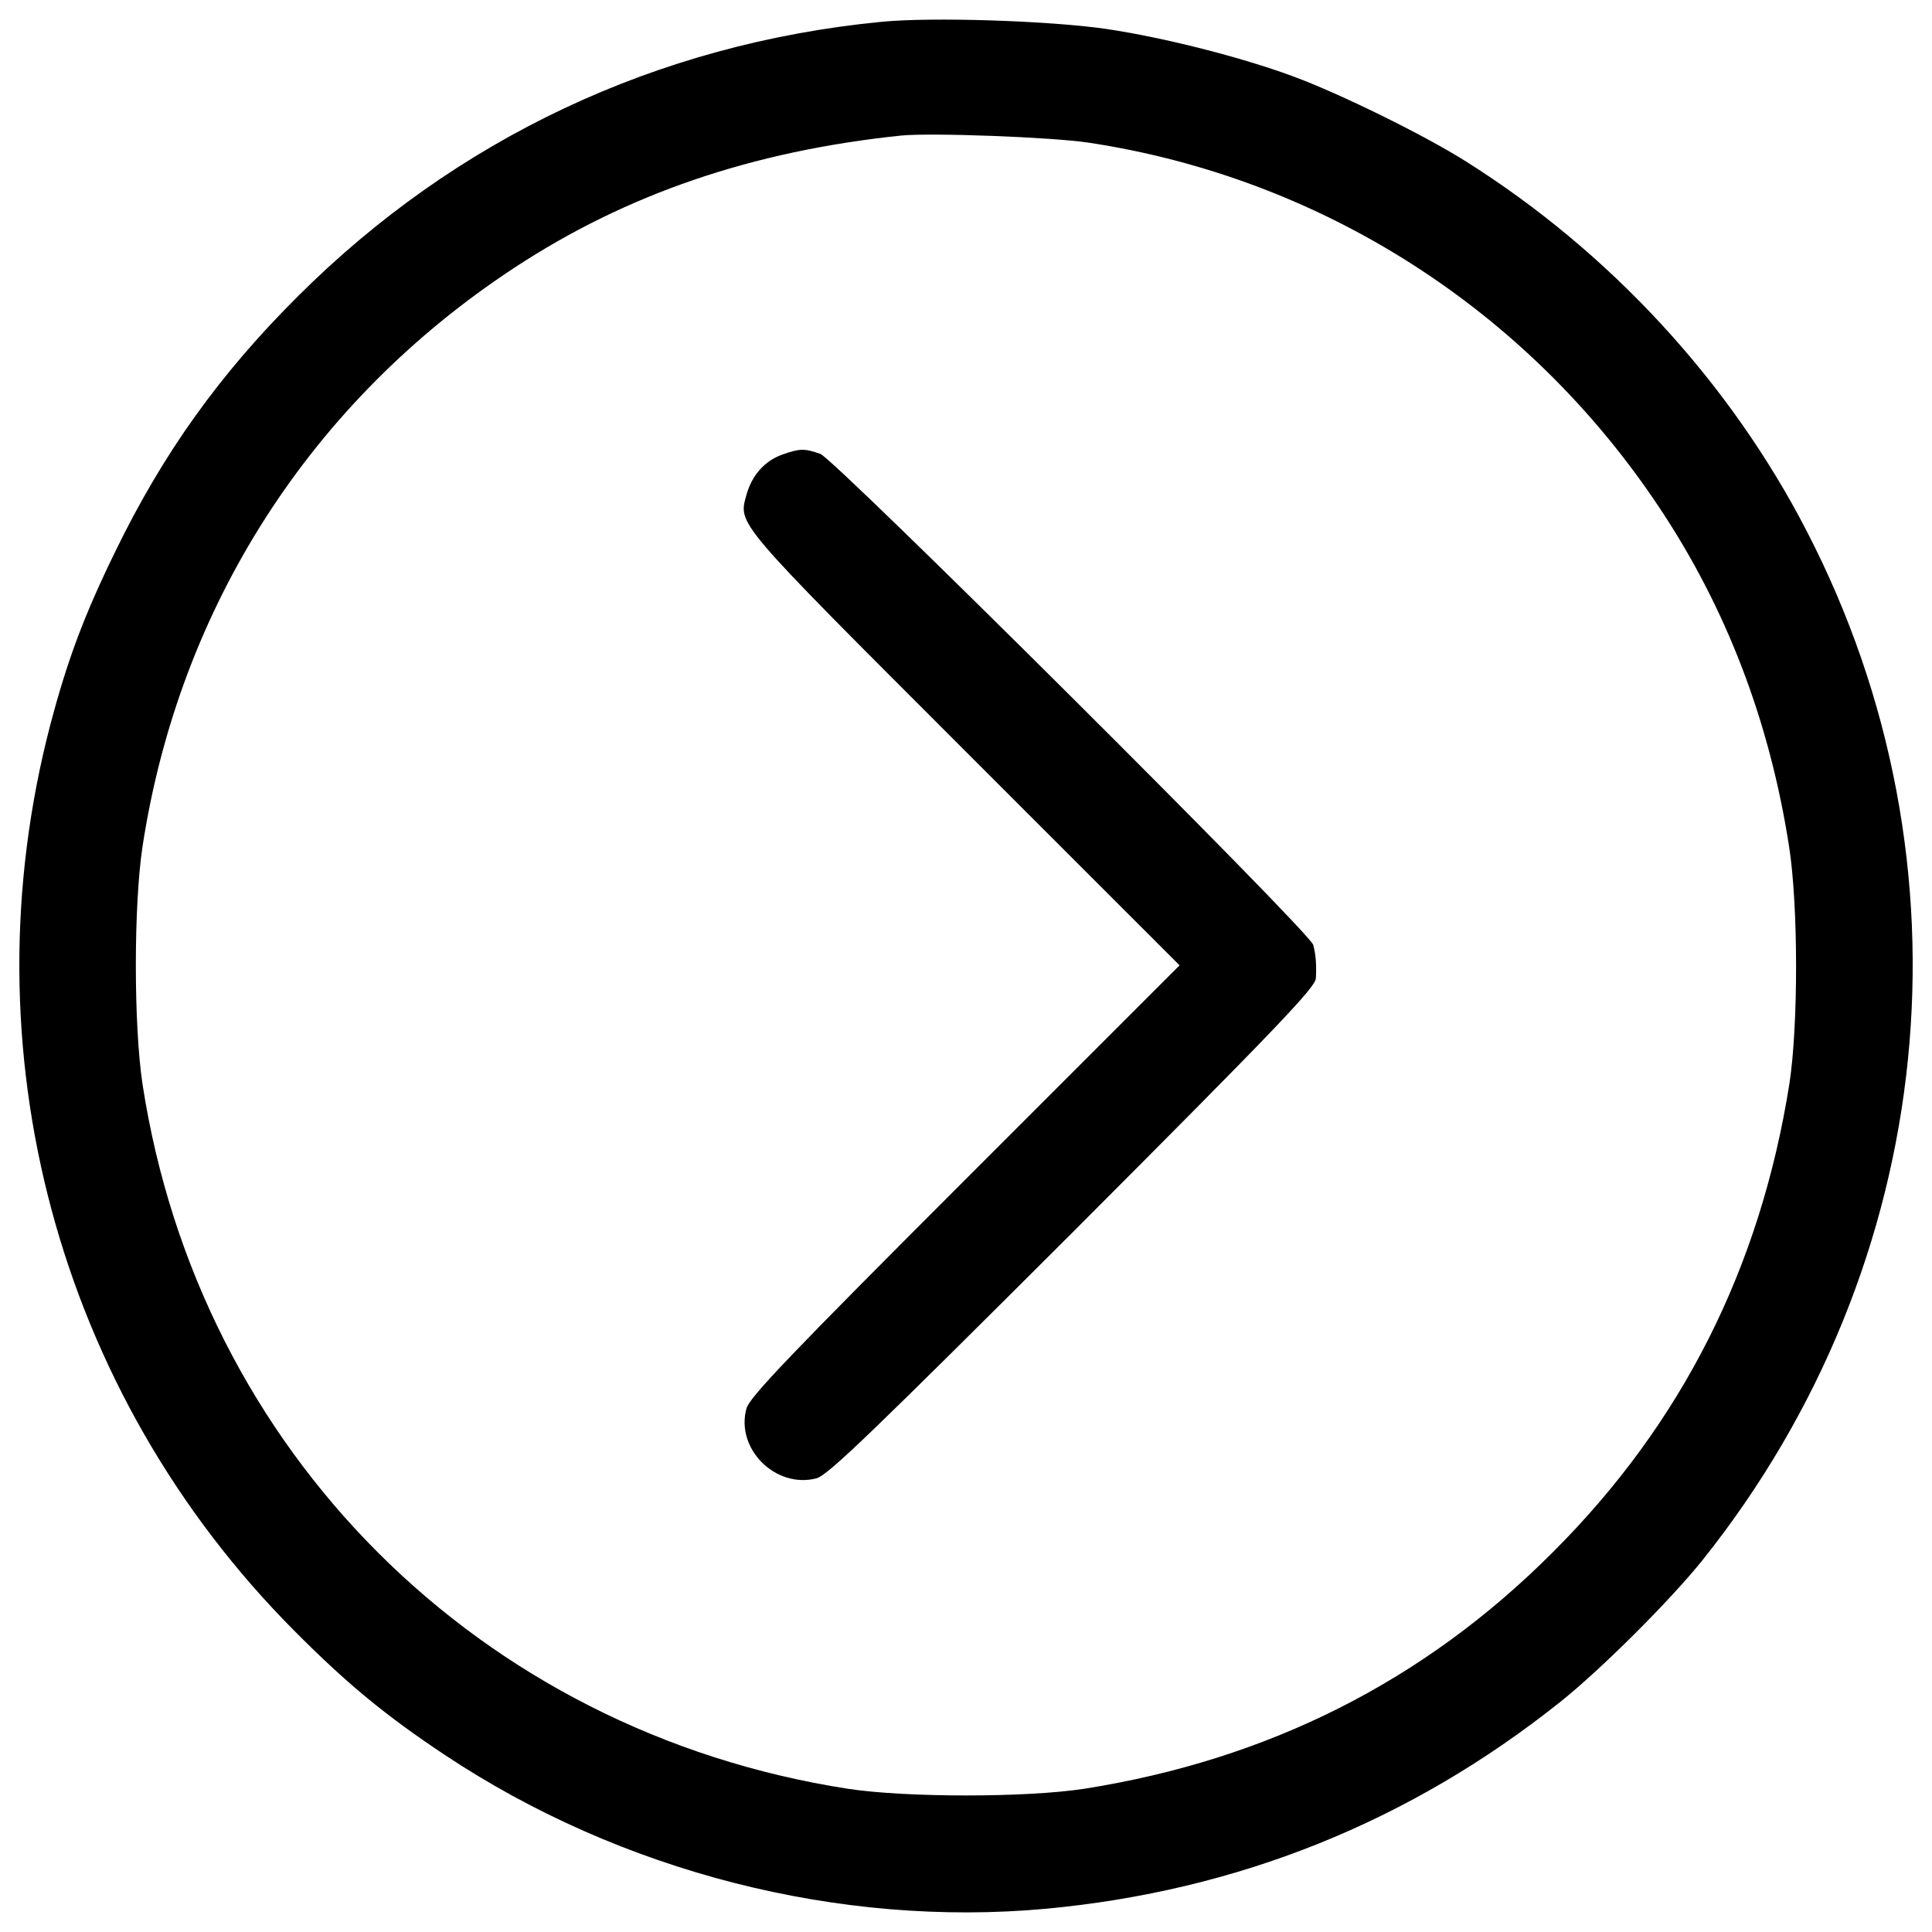 
<svg version="1.1" xmlns="http://www.w3.org/2000/svg" xmlns:xlink="http://www.w3.org/1999/xlink" x="0px" y="0px" viewBox="0 0 1000 1000" enable-background="new 0 0 1000 1000" xml:space="preserve">
<g><g transform="translate(0,511) scale(0.1,-0.1)"><path d="M4557.8,4996.6c-1157.3-113.4-2199.3-603.7-3018.3-1422.6c-403.7-401.8-695.9-811.3-942-1316.9c-161.5-330.7-248-561.4-336.4-895.9c-440.3-1682.2,36.5-3458.6,1259.2-4689c273-274.9,472.9-440.3,782.5-646c911.3-605.6,2041.7-894,3110.6-795.9c992,92.3,1884.1,449.9,2662.7,1070.8c207.6,165.3,569,524.8,738.2,736.3c1220.8,1530.3,1430.3,3598.9,536.4,5325.3c-398,770.9-1018.9,1443.8-1764.8,1912.9c-213.4,134.6-649.8,349.9-895.9,440.3c-265.3,98-665.2,199.9-963.2,244.2C5438.3,5002.3,4821.1,5023.5,4557.8,4996.6z M5634.4,4371.7c1205.4-182.6,2270.5-863.2,2951-1884c349.9-522.9,574.8-1113.1,674.8-1759.1c48-305.7,48-926.6,1.9-1226.5c-150-951.6-555.6-1759.1-1224.6-2426.2c-667.1-669-1474.6-1074.7-2426.2-1224.6c-298-46.1-920.9-46.1-1222.7,0C2481.5-3852.7,1030-2403.1,737.7-501.8c-46.1,305.7-46.1,924.7,0,1230.4c190.3,1241.9,872.8,2305.1,1924.4,2995.3c578.7,380.7,1228.5,603.7,2001.3,684.4C4821.1,4423.7,5438.3,4400.6,5634.4,4371.7z"/><path d="M4048.3,2756.8c-90.4-32.7-155.7-105.7-184.6-207.6c-42.3-155.7-67.3-126.9,1130.4-1324.6L6105.4,113.4L4994.2-997.8C4086.7-1905.2,3881-2120.5,3863.7-2180.1c-57.7-209.6,151.9-417.2,363.4-361.4c59.6,17.3,286.5,236.5,1326.5,1274.6C6618.7-200,6807.1-1.9,6810.9,46.1c3.8,69.2,0,121.1-13.5,173c-13.5,63.4-2476.2,2514.6-2551.2,2541.5C4163.6,2789.5,4140.6,2789.5,4048.3,2756.8z"/></g></g>
</svg>